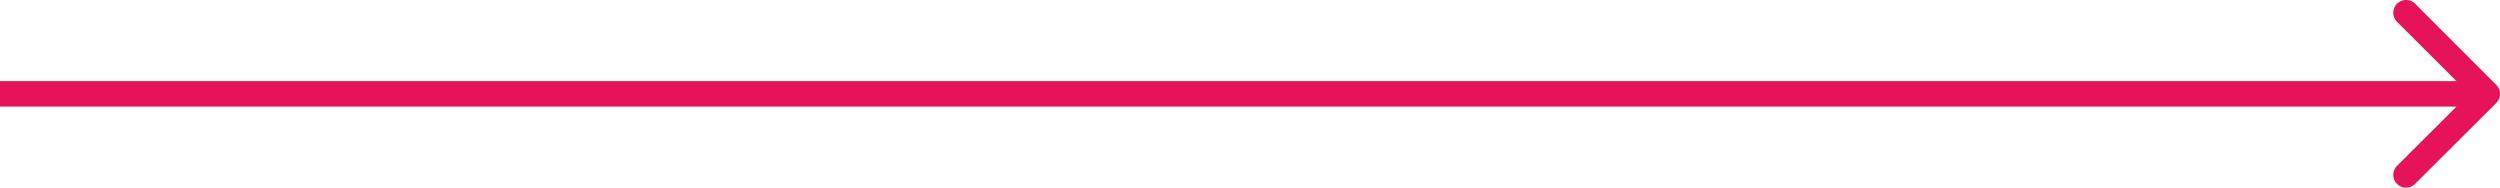 <svg xmlns="http://www.w3.org/2000/svg" viewBox="0 0 196 14.73"><defs><style>.cls-1{fill:#e6125a;}</style></defs><g id="Capa_2" data-name="Capa 2"><g id="Capa_1-2" data-name="Capa 1"><path class="cls-1" d="M195.71,8.07a1,1,0,0,0,0-1.41L189.34.29a1,1,0,0,0-1.41,0,1,1,0,0,0,0,1.42l5.66,5.65L187.93,13a1,1,0,0,0,0,1.42,1,1,0,0,0,1.41,0ZM0,8.36H195v-2H0Z"/></g></g></svg>